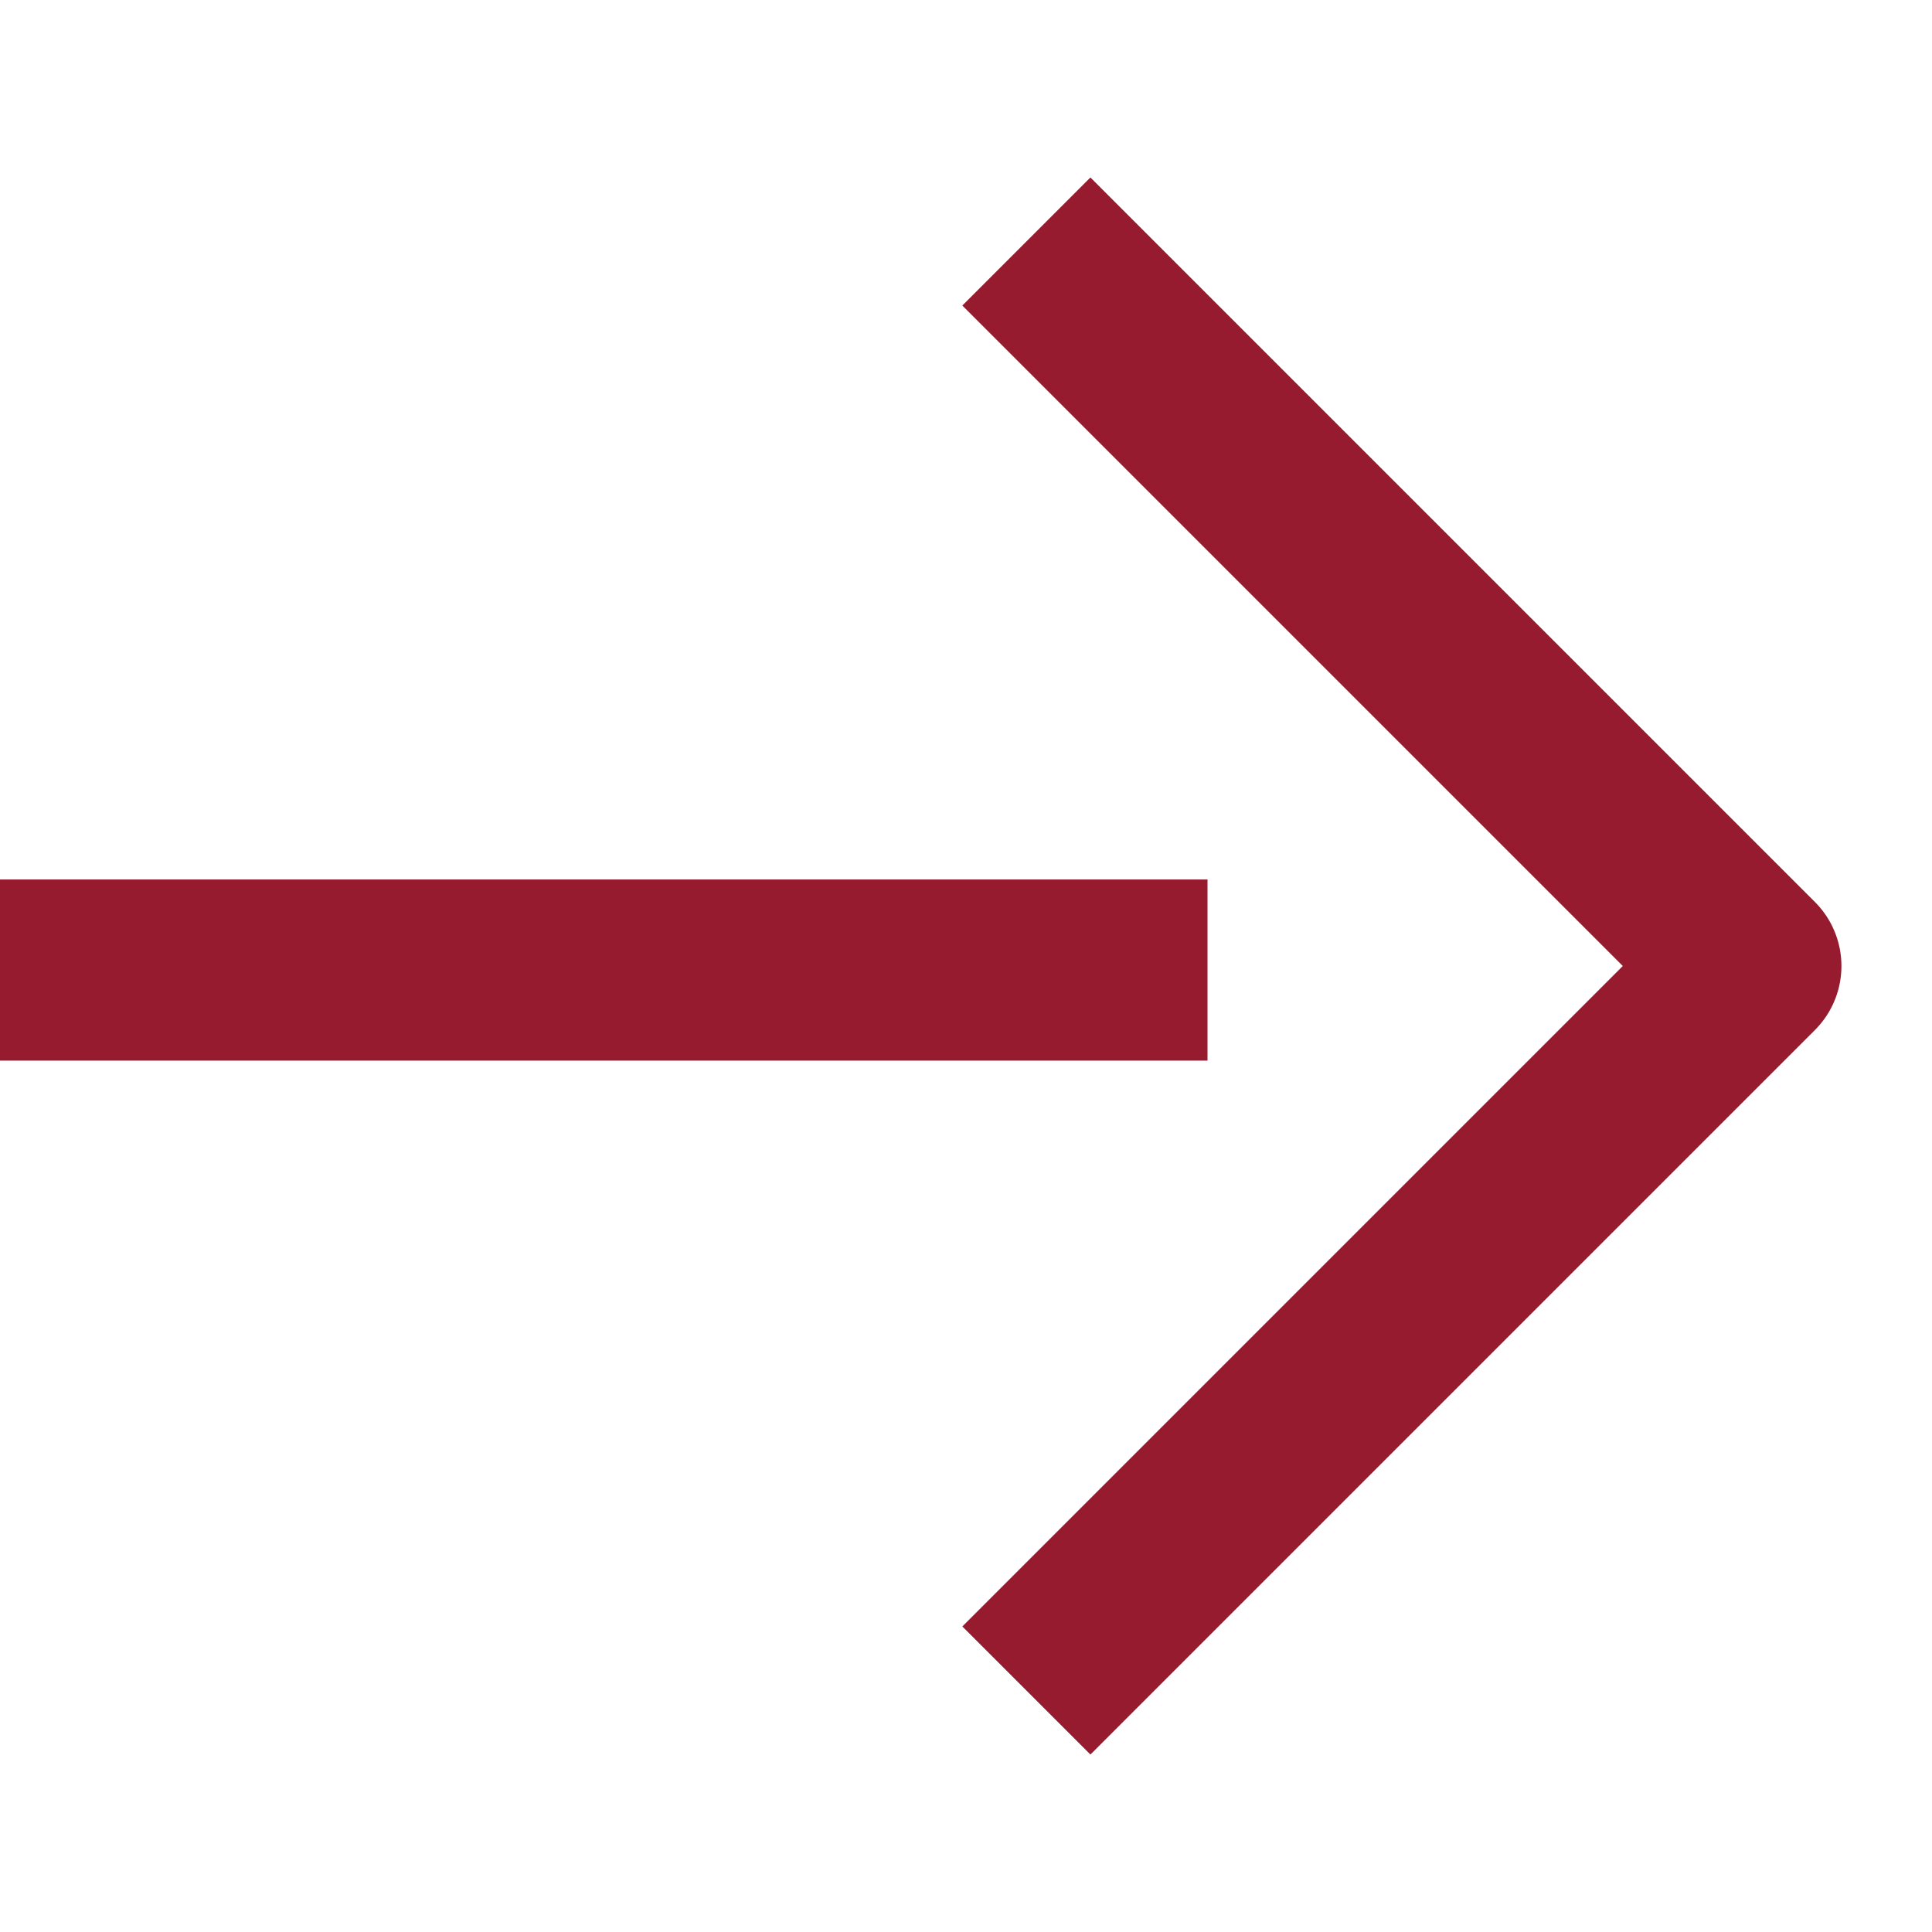 <?xml version="1.0" encoding="UTF-8"?>
<svg width="32px" height="32px" viewBox="0 0 32 32" version="1.1" xmlns="http://www.w3.org/2000/svg" xmlns:xlink="http://www.w3.org/1999/xlink">
    <title>arrow-right</title>
    <g id="Symbols" stroke="none" stroke-width="1" fill="none" fill-rule="evenodd">
        <g id="arrow-right" stroke="#971B2F" stroke-width="3">
            <line x1="0" y1="16.067" x2="20" y2="16.067" id="Path-2"></line>
            <polyline id="Path-3" stroke-linejoin="round" points="17 4 29 16 17 28"></polyline>
        </g>
    </g>
</svg>
